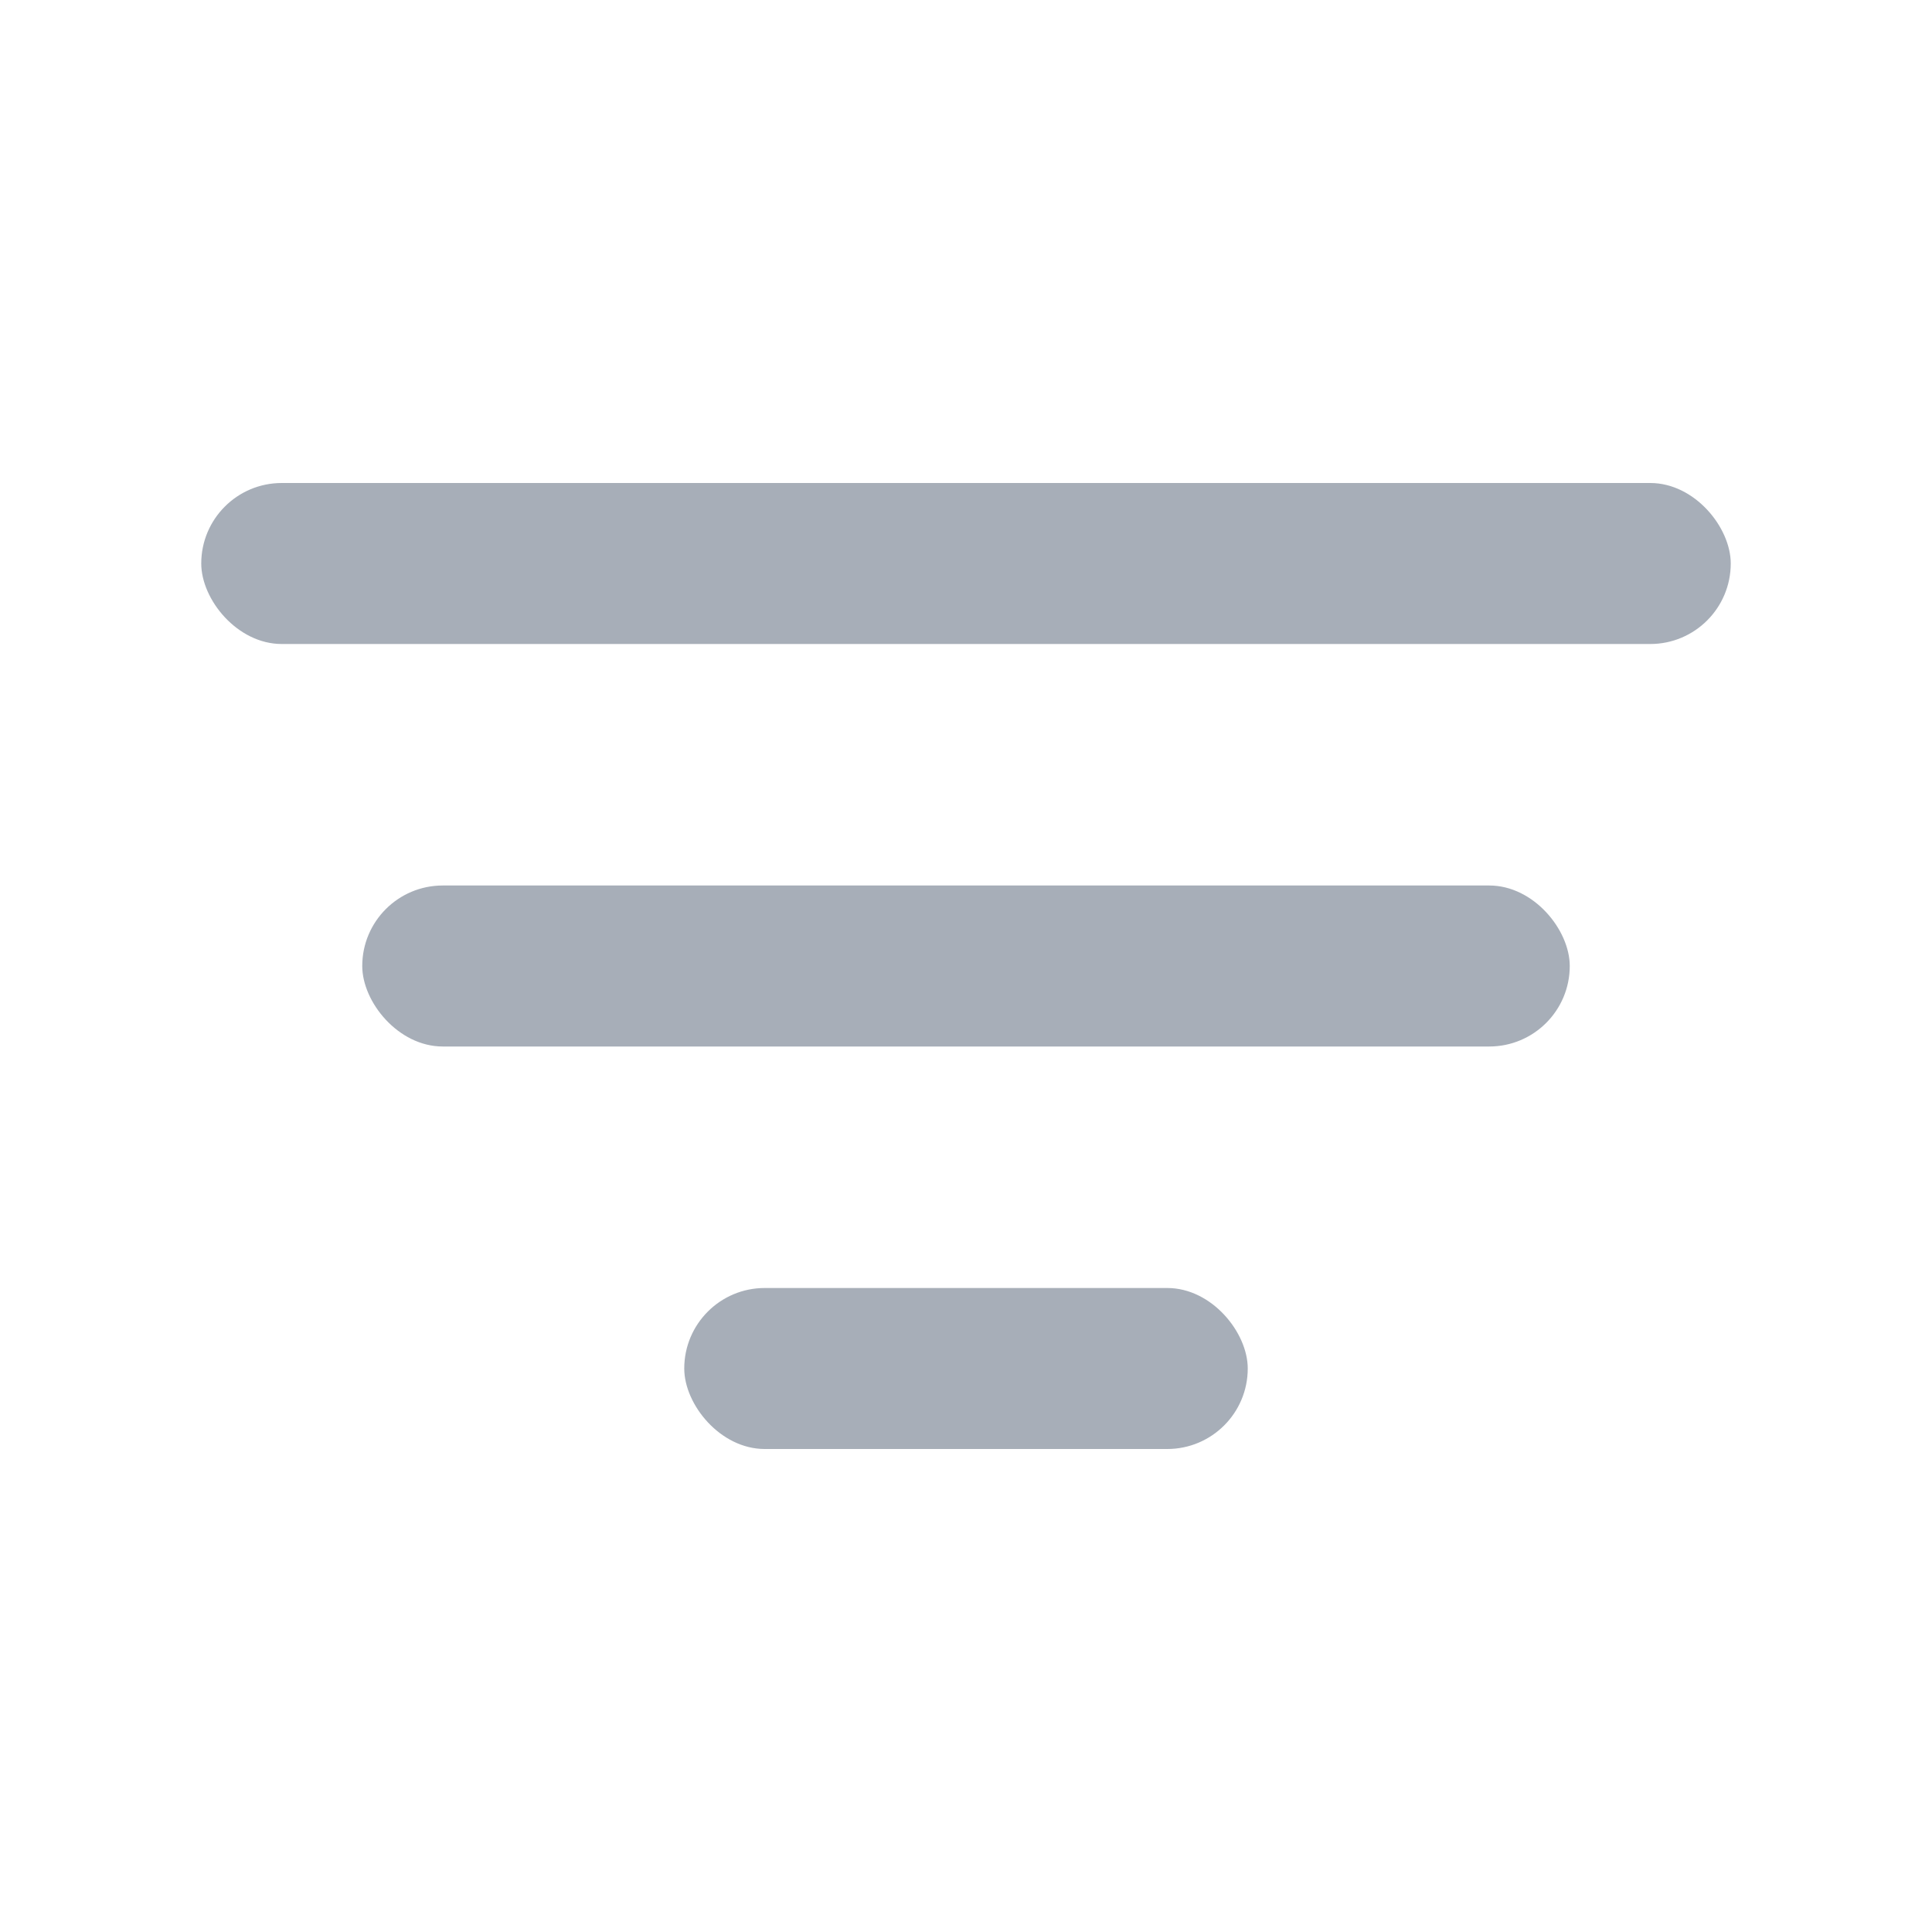 <svg width="24" height="24" viewBox="0 0 24 24" fill="none" xmlns="http://www.w3.org/2000/svg">
<rect x="2.5" y="6" width="19" height="2" rx="1" fill="#A7AEB8"/>
<rect x="4.5" y="11" width="15" height="2" rx="1" fill="#A7AEB8"/>
<rect x="8.5" y="16" width="7" height="2" rx="1" fill="#A7AEB8"/>
</svg>
